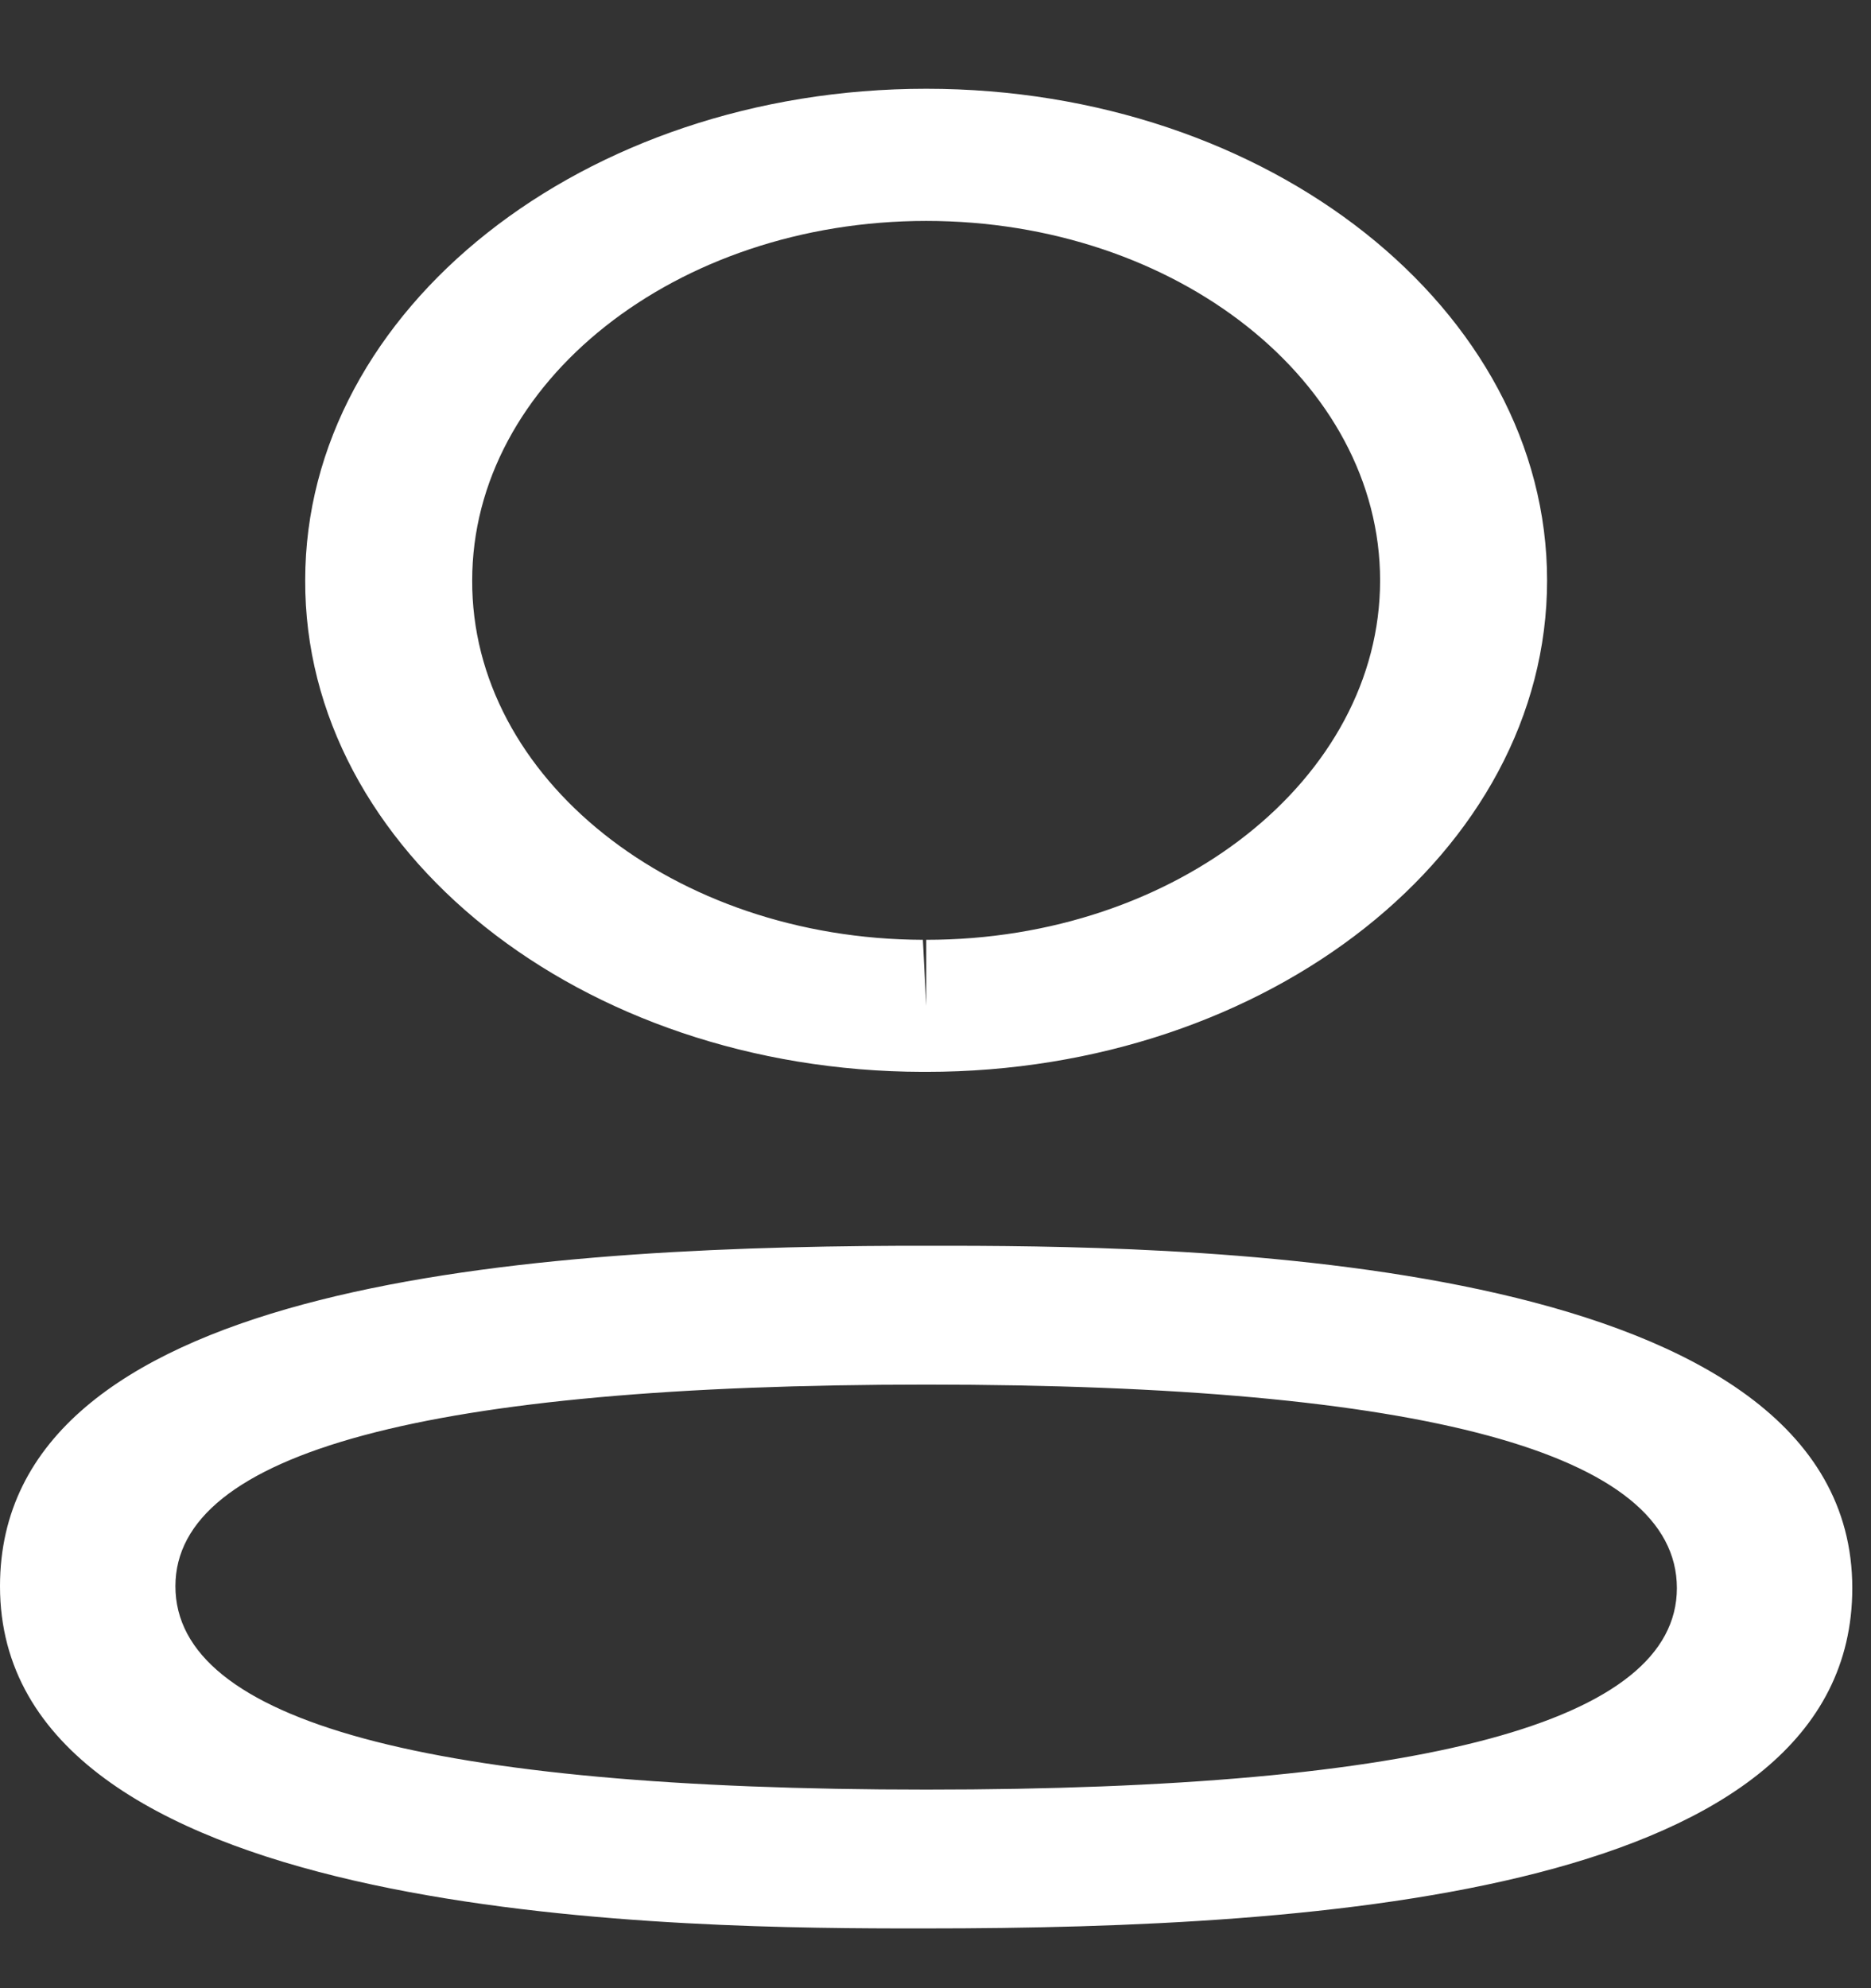 <svg width="16" height="17" viewBox="0 0 16 17" fill="none" xmlns="http://www.w3.org/2000/svg">
<rect x="0" y="0" width="16" height="17" fill="#333333" stroke="none"/>
<path fill-rule="evenodd" clip-rule="evenodd" d="M15.84 13.579C15.84 16.188 11.32 16.489 7.921 16.489L7.678 16.489C5.512 16.485 0 16.377 0 13.563C0 11.007 4.338 10.665 7.711 10.652L8.164 10.652C10.33 10.656 15.84 10.764 15.84 13.579ZM7.921 11.839C3.66 11.839 1.5 12.419 1.5 13.563C1.5 14.717 3.66 15.302 7.921 15.302C12.181 15.302 14.34 14.723 14.34 13.579C14.34 12.424 12.181 11.839 7.921 11.839ZM7.921 0.759C10.849 0.759 13.23 2.645 13.23 4.963C13.23 7.281 10.849 9.165 7.921 9.165H7.889C4.967 9.158 2.6 7.272 2.61 4.96C2.61 2.645 4.992 0.759 7.921 0.759ZM7.921 1.889C5.78 1.889 4.038 3.268 4.038 4.963C4.031 6.652 5.76 8.029 7.892 8.036L7.921 8.601V8.036C10.061 8.036 11.802 6.657 11.802 4.963C11.802 3.268 10.061 1.889 7.921 1.889Z" fill="white"/>
</svg>
